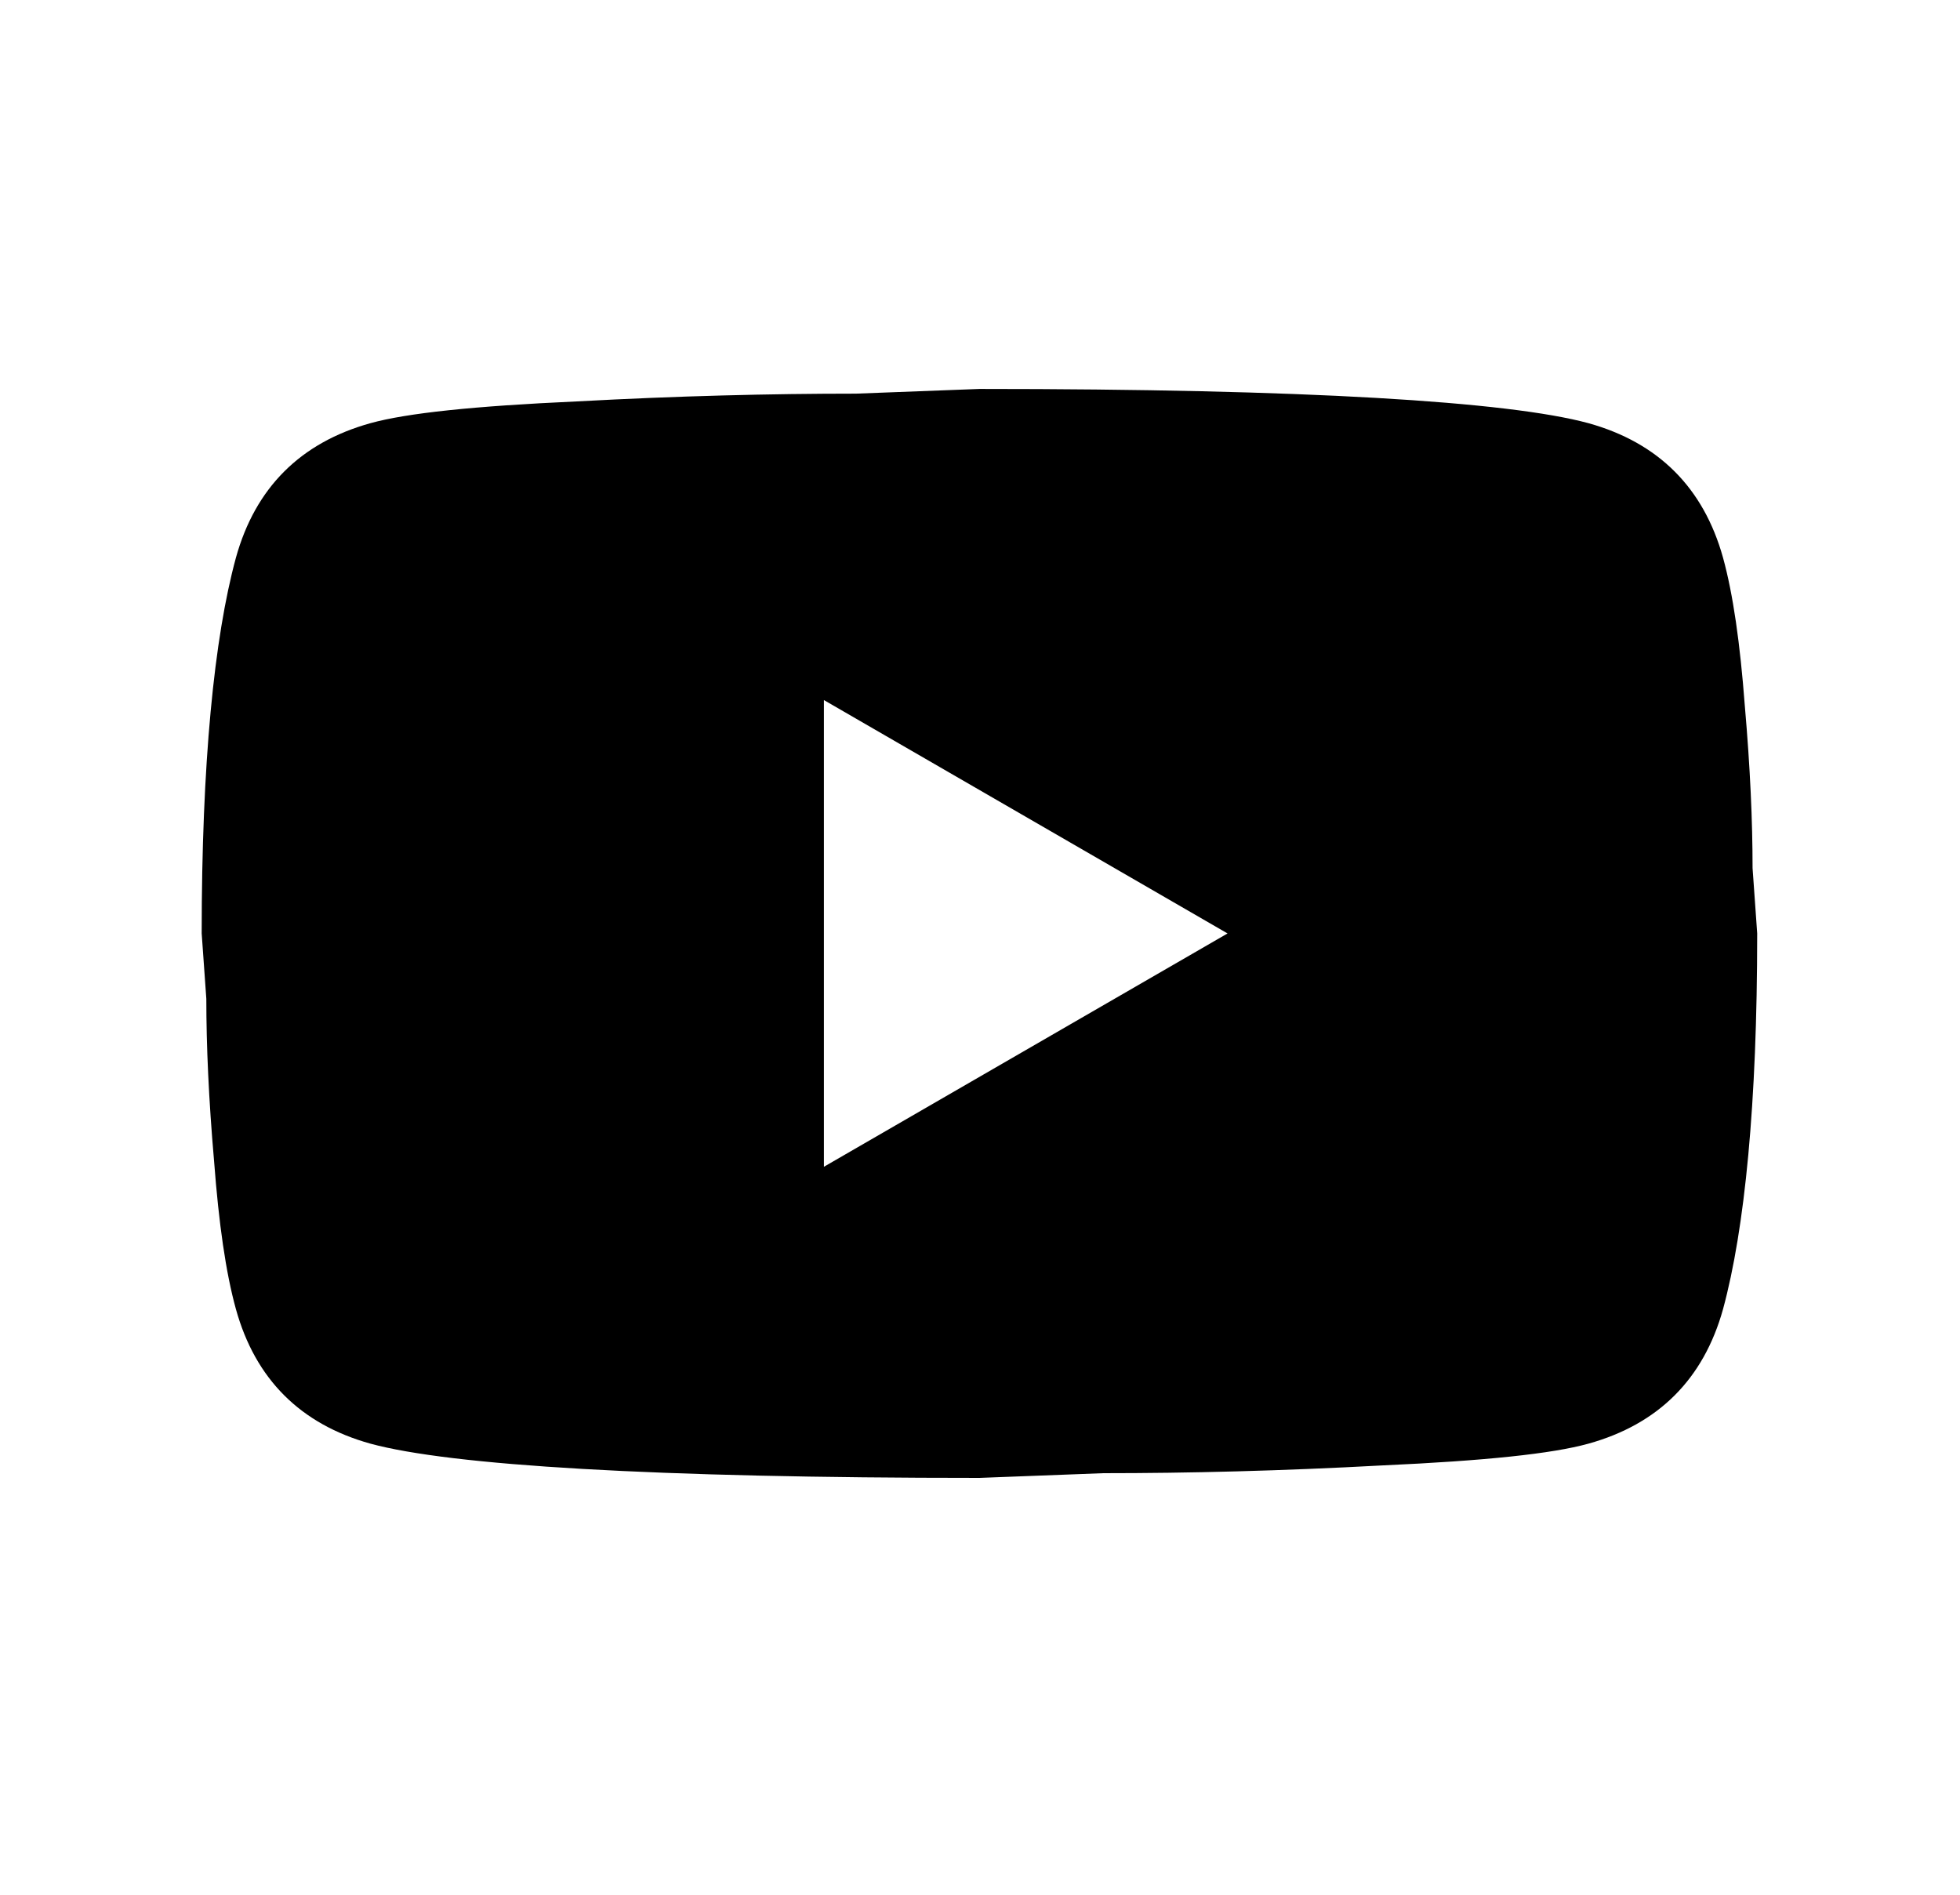 <svg width="30" height="29" viewBox="0 0 30 29" fill="none" xmlns="http://www.w3.org/2000/svg">
<path d="M12.611 17.858L18.789 14.287L12.611 10.715V17.858ZM26.373 8.536C26.527 9.096 26.634 9.846 26.706 10.798C26.789 11.751 26.825 12.572 26.825 13.287L26.896 14.287C26.896 16.894 26.706 18.81 26.373 20.037C26.075 21.108 25.384 21.798 24.313 22.096C23.754 22.251 22.73 22.358 21.158 22.429C19.611 22.513 18.194 22.548 16.884 22.548L14.992 22.62C10.004 22.62 6.896 22.429 5.67 22.096C4.599 21.798 3.908 21.108 3.611 20.037C3.456 19.477 3.349 18.727 3.277 17.775C3.194 16.822 3.158 16.001 3.158 15.287L3.087 14.287C3.087 11.679 3.277 9.763 3.611 8.536C3.908 7.465 4.599 6.775 5.67 6.477C6.23 6.322 7.254 6.215 8.825 6.144C10.373 6.06 11.789 6.025 13.099 6.025L14.992 5.953C19.98 5.953 23.087 6.144 24.313 6.477C25.384 6.775 26.075 7.465 26.373 8.536Z" fill="black"/>
</svg>
